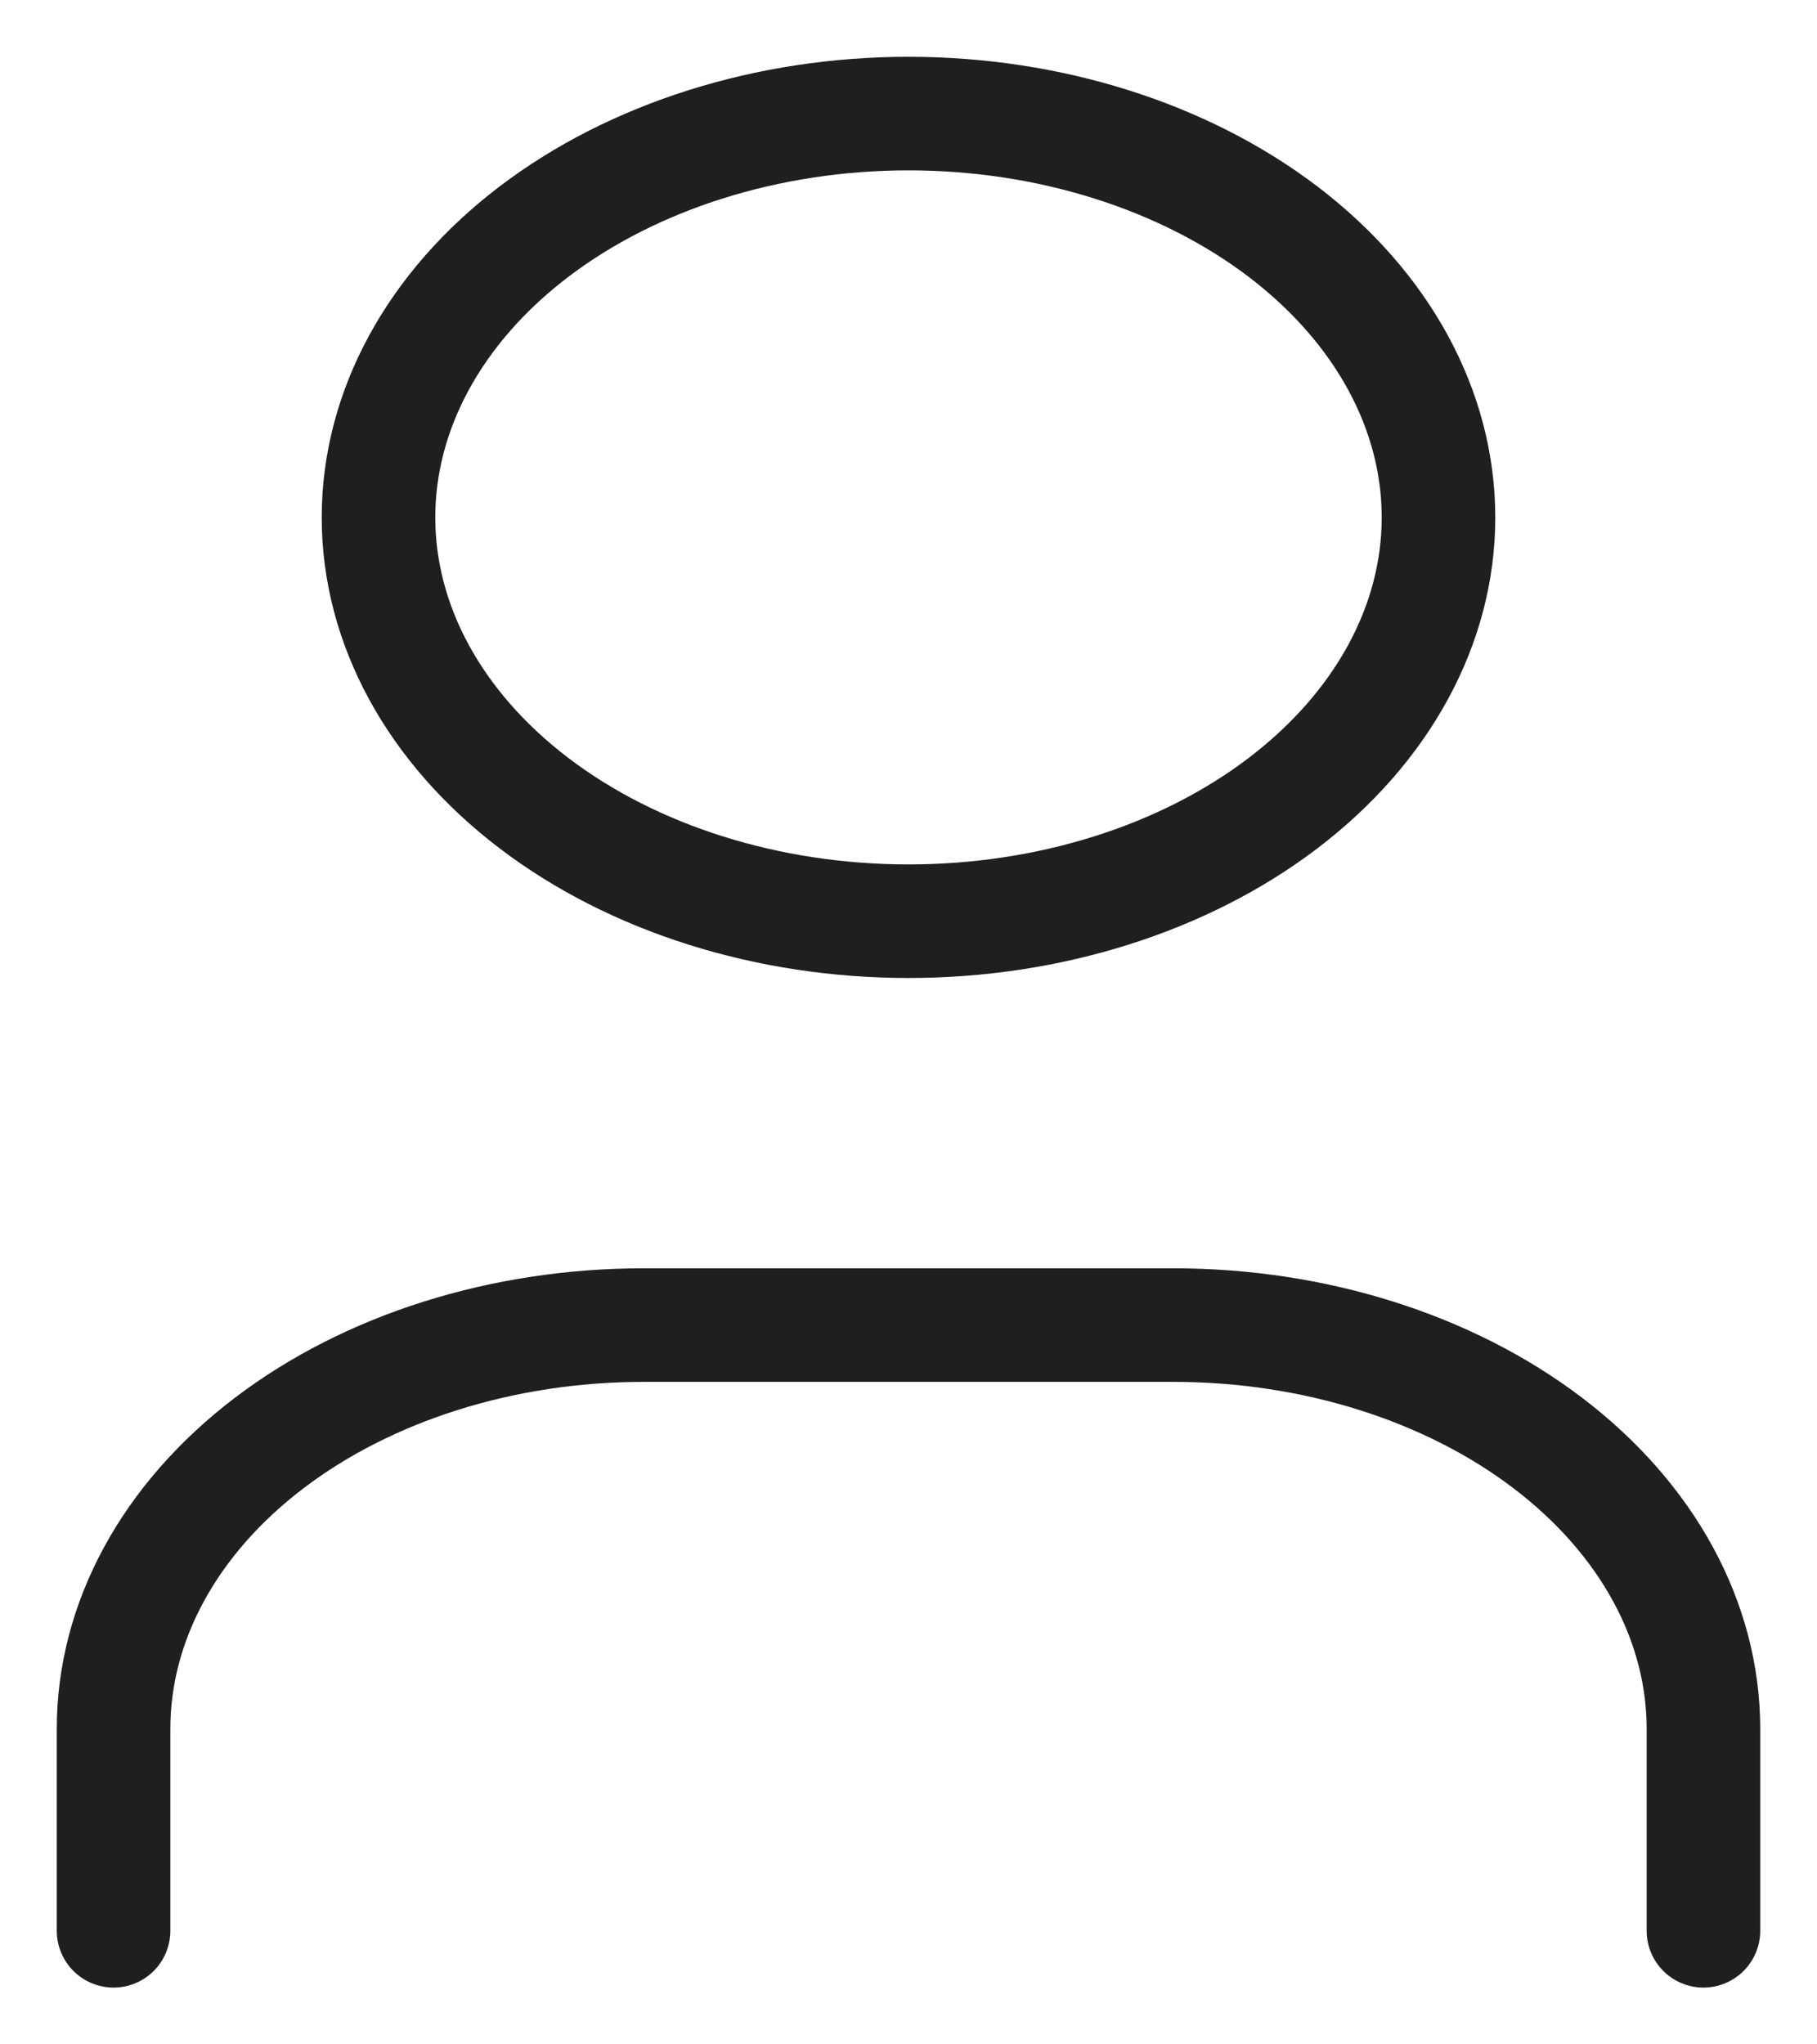 <svg width="16" height="18" viewBox="0 0 16 18" fill="none" xmlns="http://www.w3.org/2000/svg">
<path d="M1 17V15.222C1 14.279 1.492 13.375 2.367 12.708C3.242 12.041 4.429 11.667 5.667 11.667H10.333C11.571 11.667 12.758 12.041 13.633 12.708C14.508 13.375 15 14.279 15 15.222V17M3.333 4.556C3.333 5.499 3.825 6.403 4.7 7.07C5.575 7.737 6.762 8.111 8 8.111C9.238 8.111 10.425 7.737 11.3 7.07C12.175 6.403 12.667 5.499 12.667 4.556C12.667 3.613 12.175 2.708 11.3 2.041C10.425 1.375 9.238 1 8 1C6.762 1 5.575 1.375 4.7 2.041C3.825 2.708 3.333 3.613 3.333 4.556Z" stroke="#1F1F1F" stroke-linecap="round" stroke-linejoin="round"/>
</svg>
